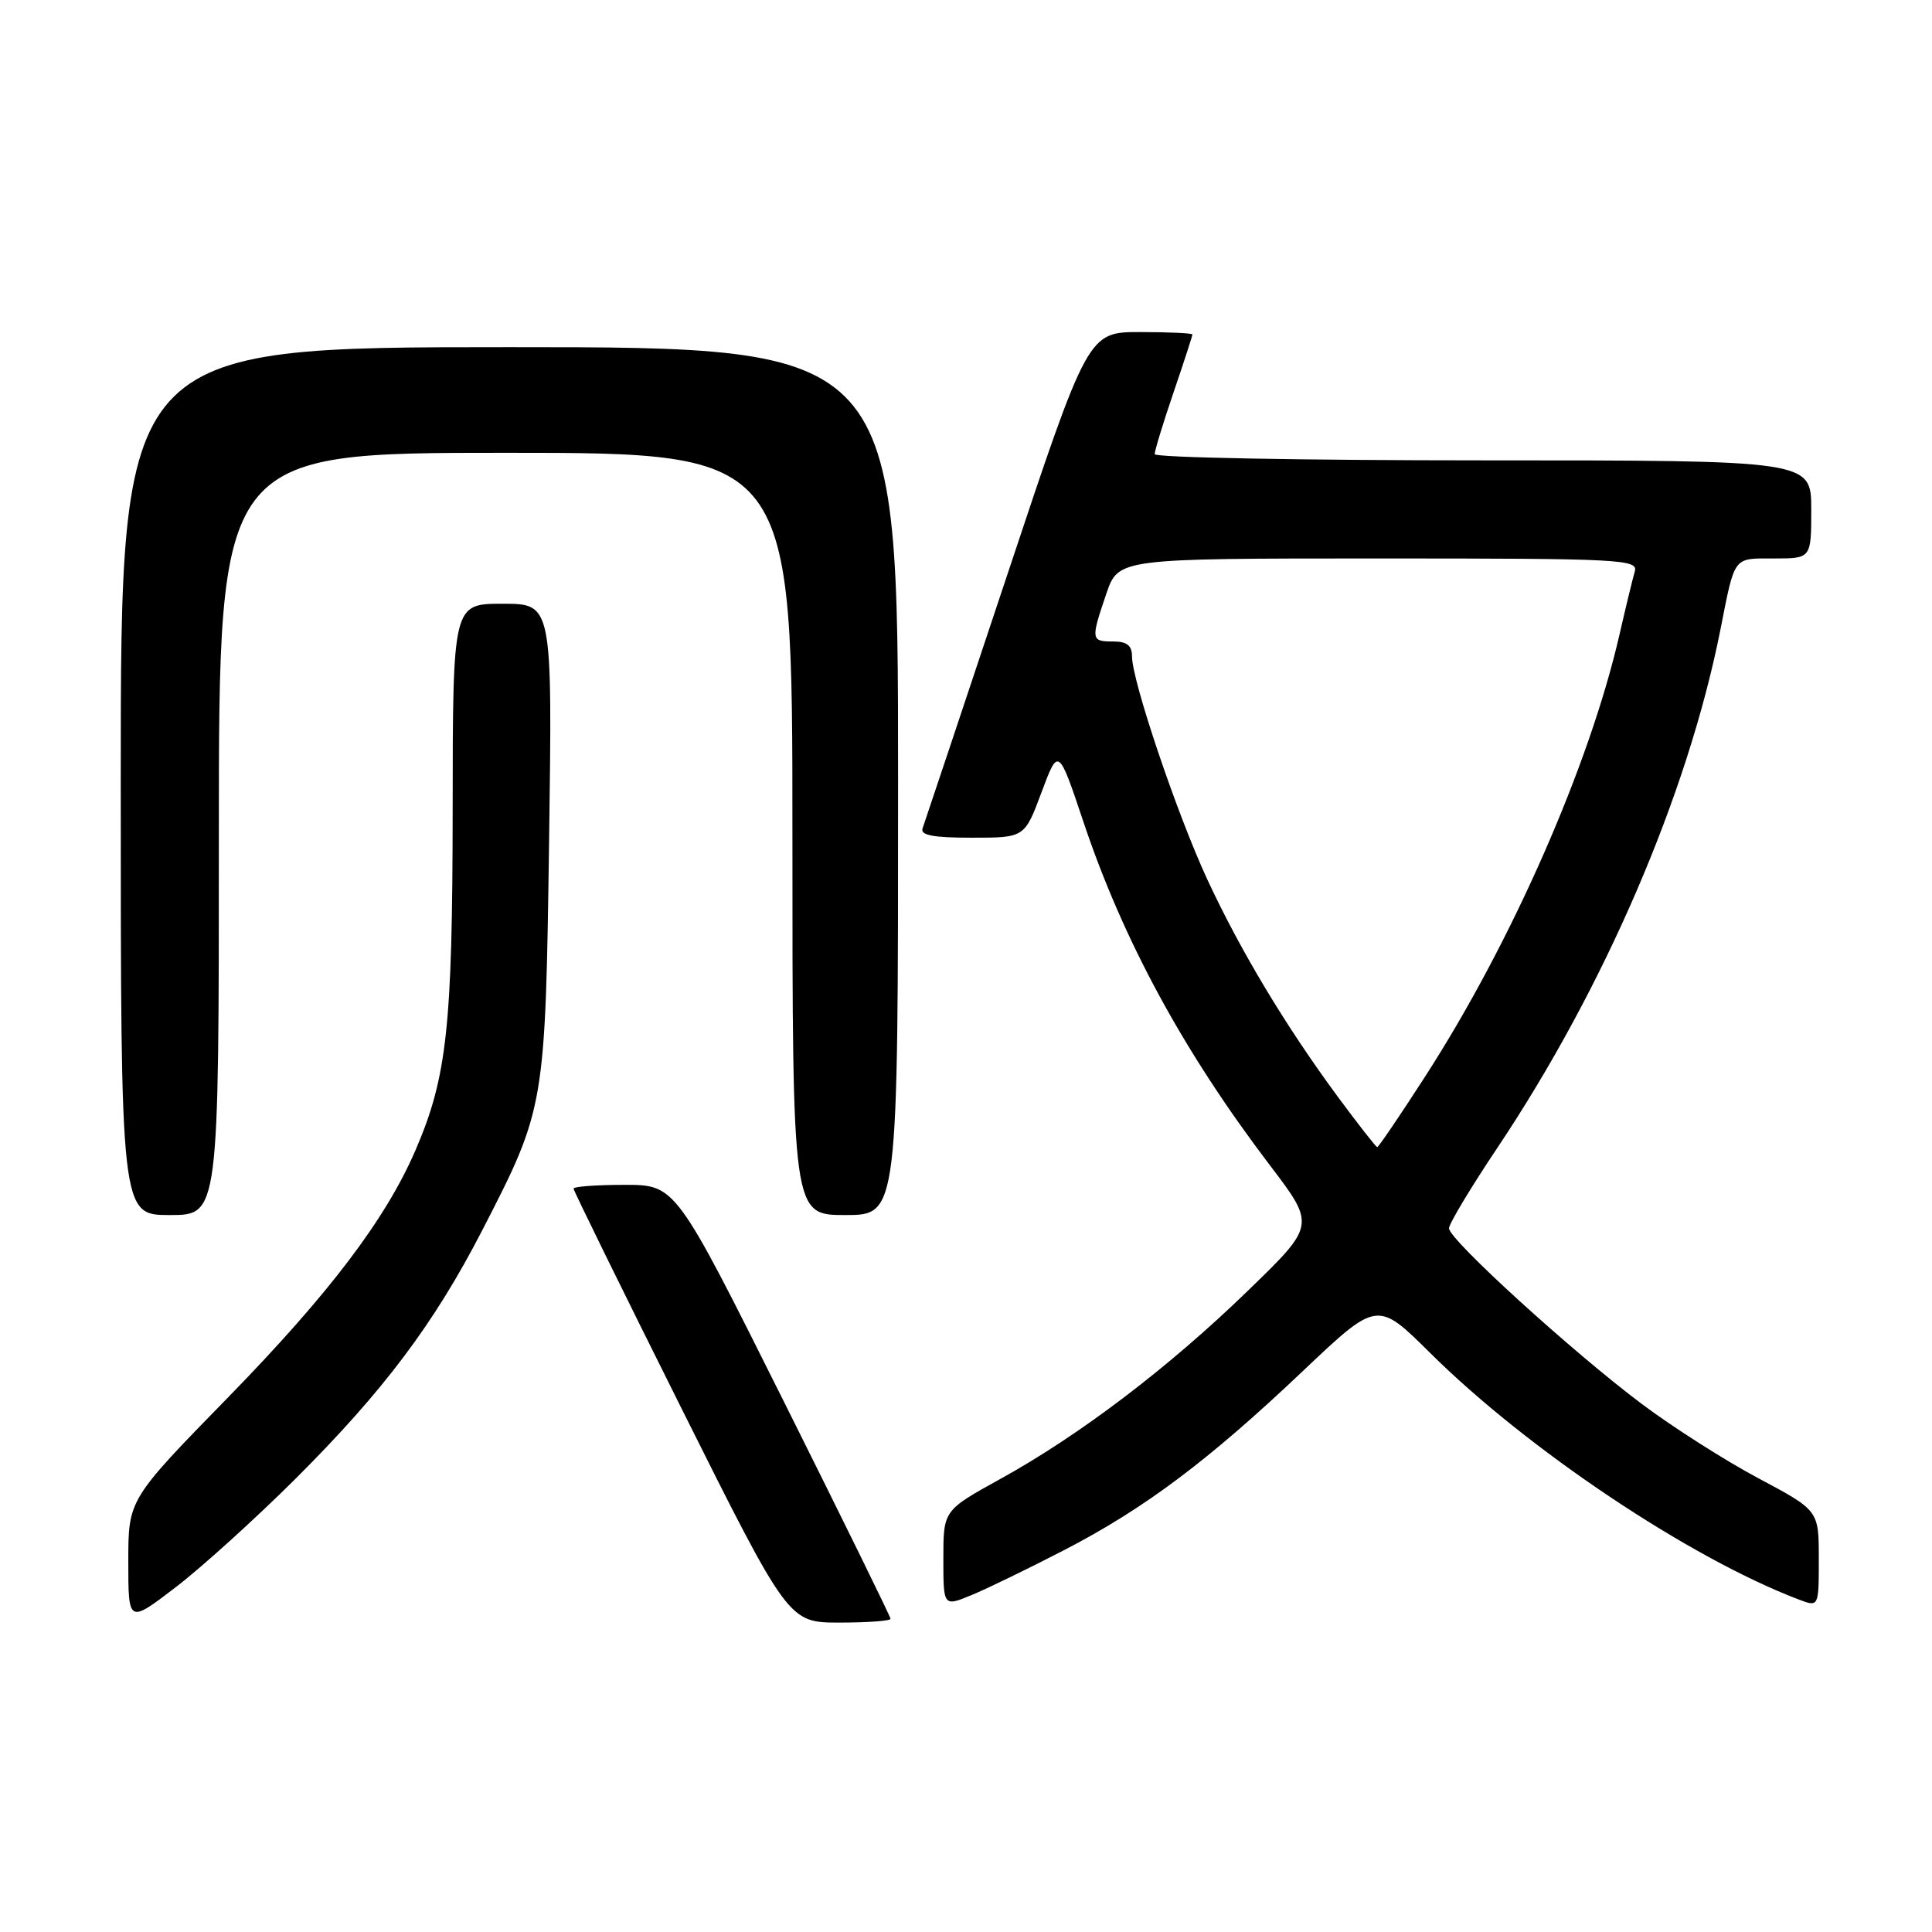 <?xml version="1.0" encoding="UTF-8" standalone="no"?>
<!DOCTYPE svg PUBLIC "-//W3C//DTD SVG 1.1//EN" "http://www.w3.org/Graphics/SVG/1.1/DTD/svg11.dtd" >
<svg xmlns="http://www.w3.org/2000/svg" xmlns:xlink="http://www.w3.org/1999/xlink" version="1.1" viewBox="0 0 256 256">
 <g >
 <path fill="currentColor"
d=" M 39.07 196.03 C 50.81 184.33 57.52 175.40 63.91 163.00 C 72.23 146.84 72.26 146.65 72.76 111.25 C 73.19 80.00 73.19 80.00 66.60 80.00 C 60.00 80.00 60.00 80.00 59.98 107.25 C 59.96 136.04 59.23 142.75 55.05 152.42 C 51.10 161.56 43.61 171.43 30.28 185.10 C 17.00 198.69 17.00 198.69 17.00 206.90 C 17.00 215.12 17.00 215.12 23.25 210.34 C 26.69 207.71 33.80 201.27 39.07 196.03 Z  M 118.00 214.50 C 118.00 214.23 111.59 201.18 103.76 185.50 C 89.52 157.00 89.52 157.00 82.76 157.00 C 79.04 157.00 76.00 157.22 76.00 157.50 C 76.00 157.77 82.41 170.82 90.24 186.50 C 104.48 215.00 104.48 215.00 111.24 215.00 C 114.96 215.00 118.00 214.78 118.00 214.50 Z  M 141.00 205.40 C 151.64 199.90 160.14 193.53 172.68 181.63 C 182.50 172.33 182.50 172.33 189.50 179.27 C 202.43 192.10 223.86 206.43 238.36 211.95 C 241.00 212.95 241.00 212.95 241.00 206.55 C 241.00 200.14 241.00 200.14 233.00 195.88 C 228.59 193.53 221.65 189.11 217.56 186.04 C 208.40 179.18 192.00 164.25 192.00 162.76 C 192.00 162.16 194.88 157.36 198.41 152.09 C 212.63 130.82 223.62 105.28 227.96 83.45 C 229.92 73.55 229.59 74.00 235.07 74.00 C 240.00 74.00 240.00 74.00 240.00 67.50 C 240.00 61.00 240.00 61.00 196.50 61.00 C 172.57 61.00 153.00 60.63 153.00 60.18 C 153.00 59.72 154.12 56.04 155.50 52.00 C 156.88 47.96 158.00 44.50 158.00 44.32 C 158.00 44.15 154.89 44.00 151.08 44.00 C 144.17 44.00 144.17 44.00 133.44 76.25 C 127.53 93.99 122.50 109.06 122.25 109.75 C 121.91 110.67 123.60 111.00 128.77 111.00 C 135.76 111.00 135.76 111.00 138.00 105.00 C 140.24 99.00 140.24 99.00 143.57 108.93 C 148.85 124.67 156.85 139.39 168.28 154.42 C 174.31 162.35 174.31 162.35 165.36 171.02 C 154.88 181.19 143.08 190.16 132.53 195.98 C 125.00 200.14 125.00 200.14 125.00 206.52 C 125.00 212.90 125.00 212.90 128.75 211.35 C 130.81 210.50 136.32 207.82 141.00 205.40 Z  M 29.00 110.50 C 29.00 60.00 29.00 60.00 67.00 60.00 C 105.00 60.00 105.00 60.00 105.00 110.50 C 105.00 161.00 105.00 161.00 112.00 161.00 C 119.00 161.00 119.00 161.00 119.00 103.50 C 119.00 46.00 119.00 46.00 67.50 46.00 C 16.00 46.00 16.00 46.00 16.00 103.50 C 16.00 161.00 16.00 161.00 22.50 161.00 C 29.00 161.00 29.00 161.00 29.00 110.50 Z  M 177.21 145.25 C 170.32 135.90 164.34 125.94 159.96 116.50 C 155.96 107.87 150.00 90.22 150.00 86.99 C 150.00 85.53 149.33 85.00 147.50 85.00 C 144.55 85.00 144.52 84.77 146.59 78.68 C 148.19 74.00 148.19 74.00 182.66 74.00 C 215.02 74.00 217.10 74.11 216.61 75.75 C 216.33 76.71 215.43 80.42 214.61 84.00 C 210.64 101.38 200.27 124.96 188.77 142.75 C 185.49 147.84 182.66 152.00 182.49 152.00 C 182.33 152.00 179.95 148.96 177.21 145.25 Z "/>
</g>
</svg>